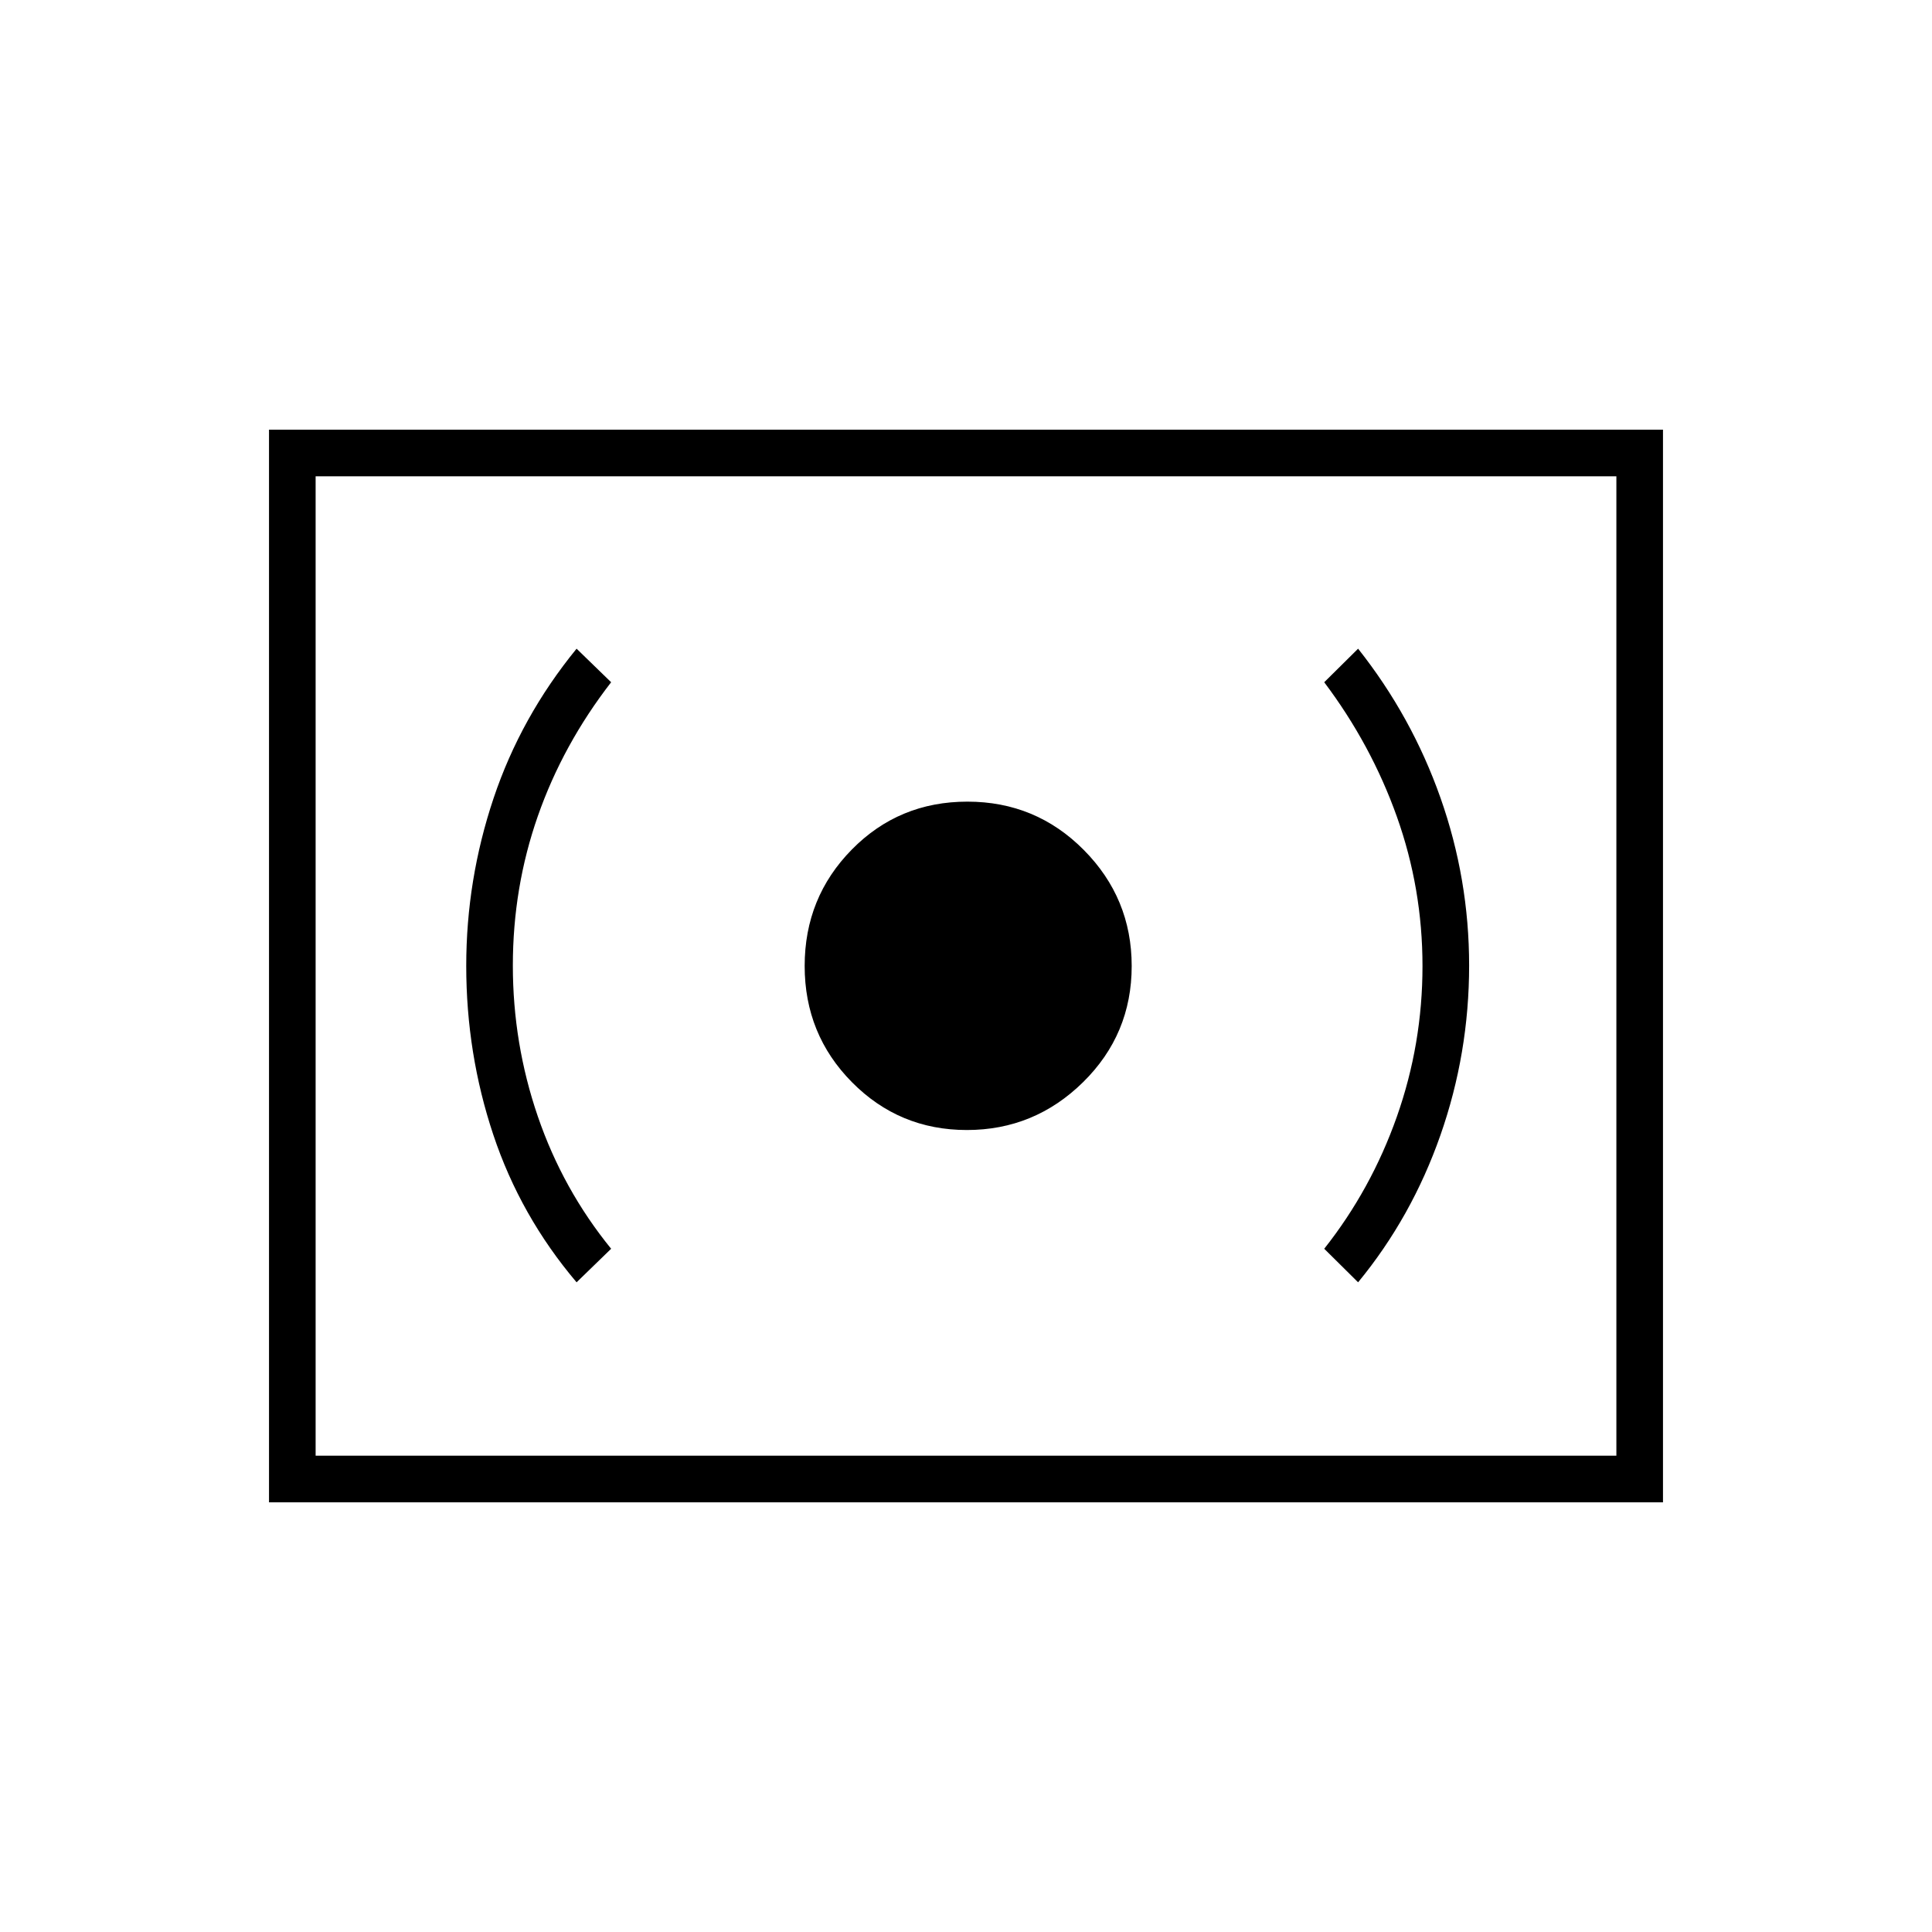 <svg xmlns="http://www.w3.org/2000/svg" height="40" viewBox="0 -960 960 960" width="40"><path d="M480.42-398.5q33.58 0 57.75-23.77 24.16-23.77 24.16-57.72 0-33.68-23.81-57.68t-57.83-24q-34.02 0-57.44 23.82-23.42 23.81-23.42 57.83 0 34.02 23.51 57.77 23.5 23.75 57.08 23.75Zm194.41 75.67q26.65-32.38 40.91-73.1Q730-436.65 730-480.22q0-43.01-14.25-83.39-14.25-40.39-40.92-74.06L658-621q23.33 31 36.08 66.75t12.75 74.28q0 38.76-12.75 74.87Q681.33-369 658-339.5l16.83 16.67Zm-388.33 0 17.17-16.67q-24-29.5-36.42-65.73-12.42-36.22-12.42-75 0-38.77 12.42-74.27 12.42-35.5 36.42-66.5l-17.17-16.67q-27.7 33.9-41.27 74.38-13.56 40.48-13.56 83.22 0 43.6 13.45 83.93 13.45 40.34 41.38 73.31ZM133.67-213.5v-533h692.66v533H133.67Zm23.16-23.17h646.34v-486.66H156.83v486.66Zm0 0v-486.66 486.66Z"/></svg>